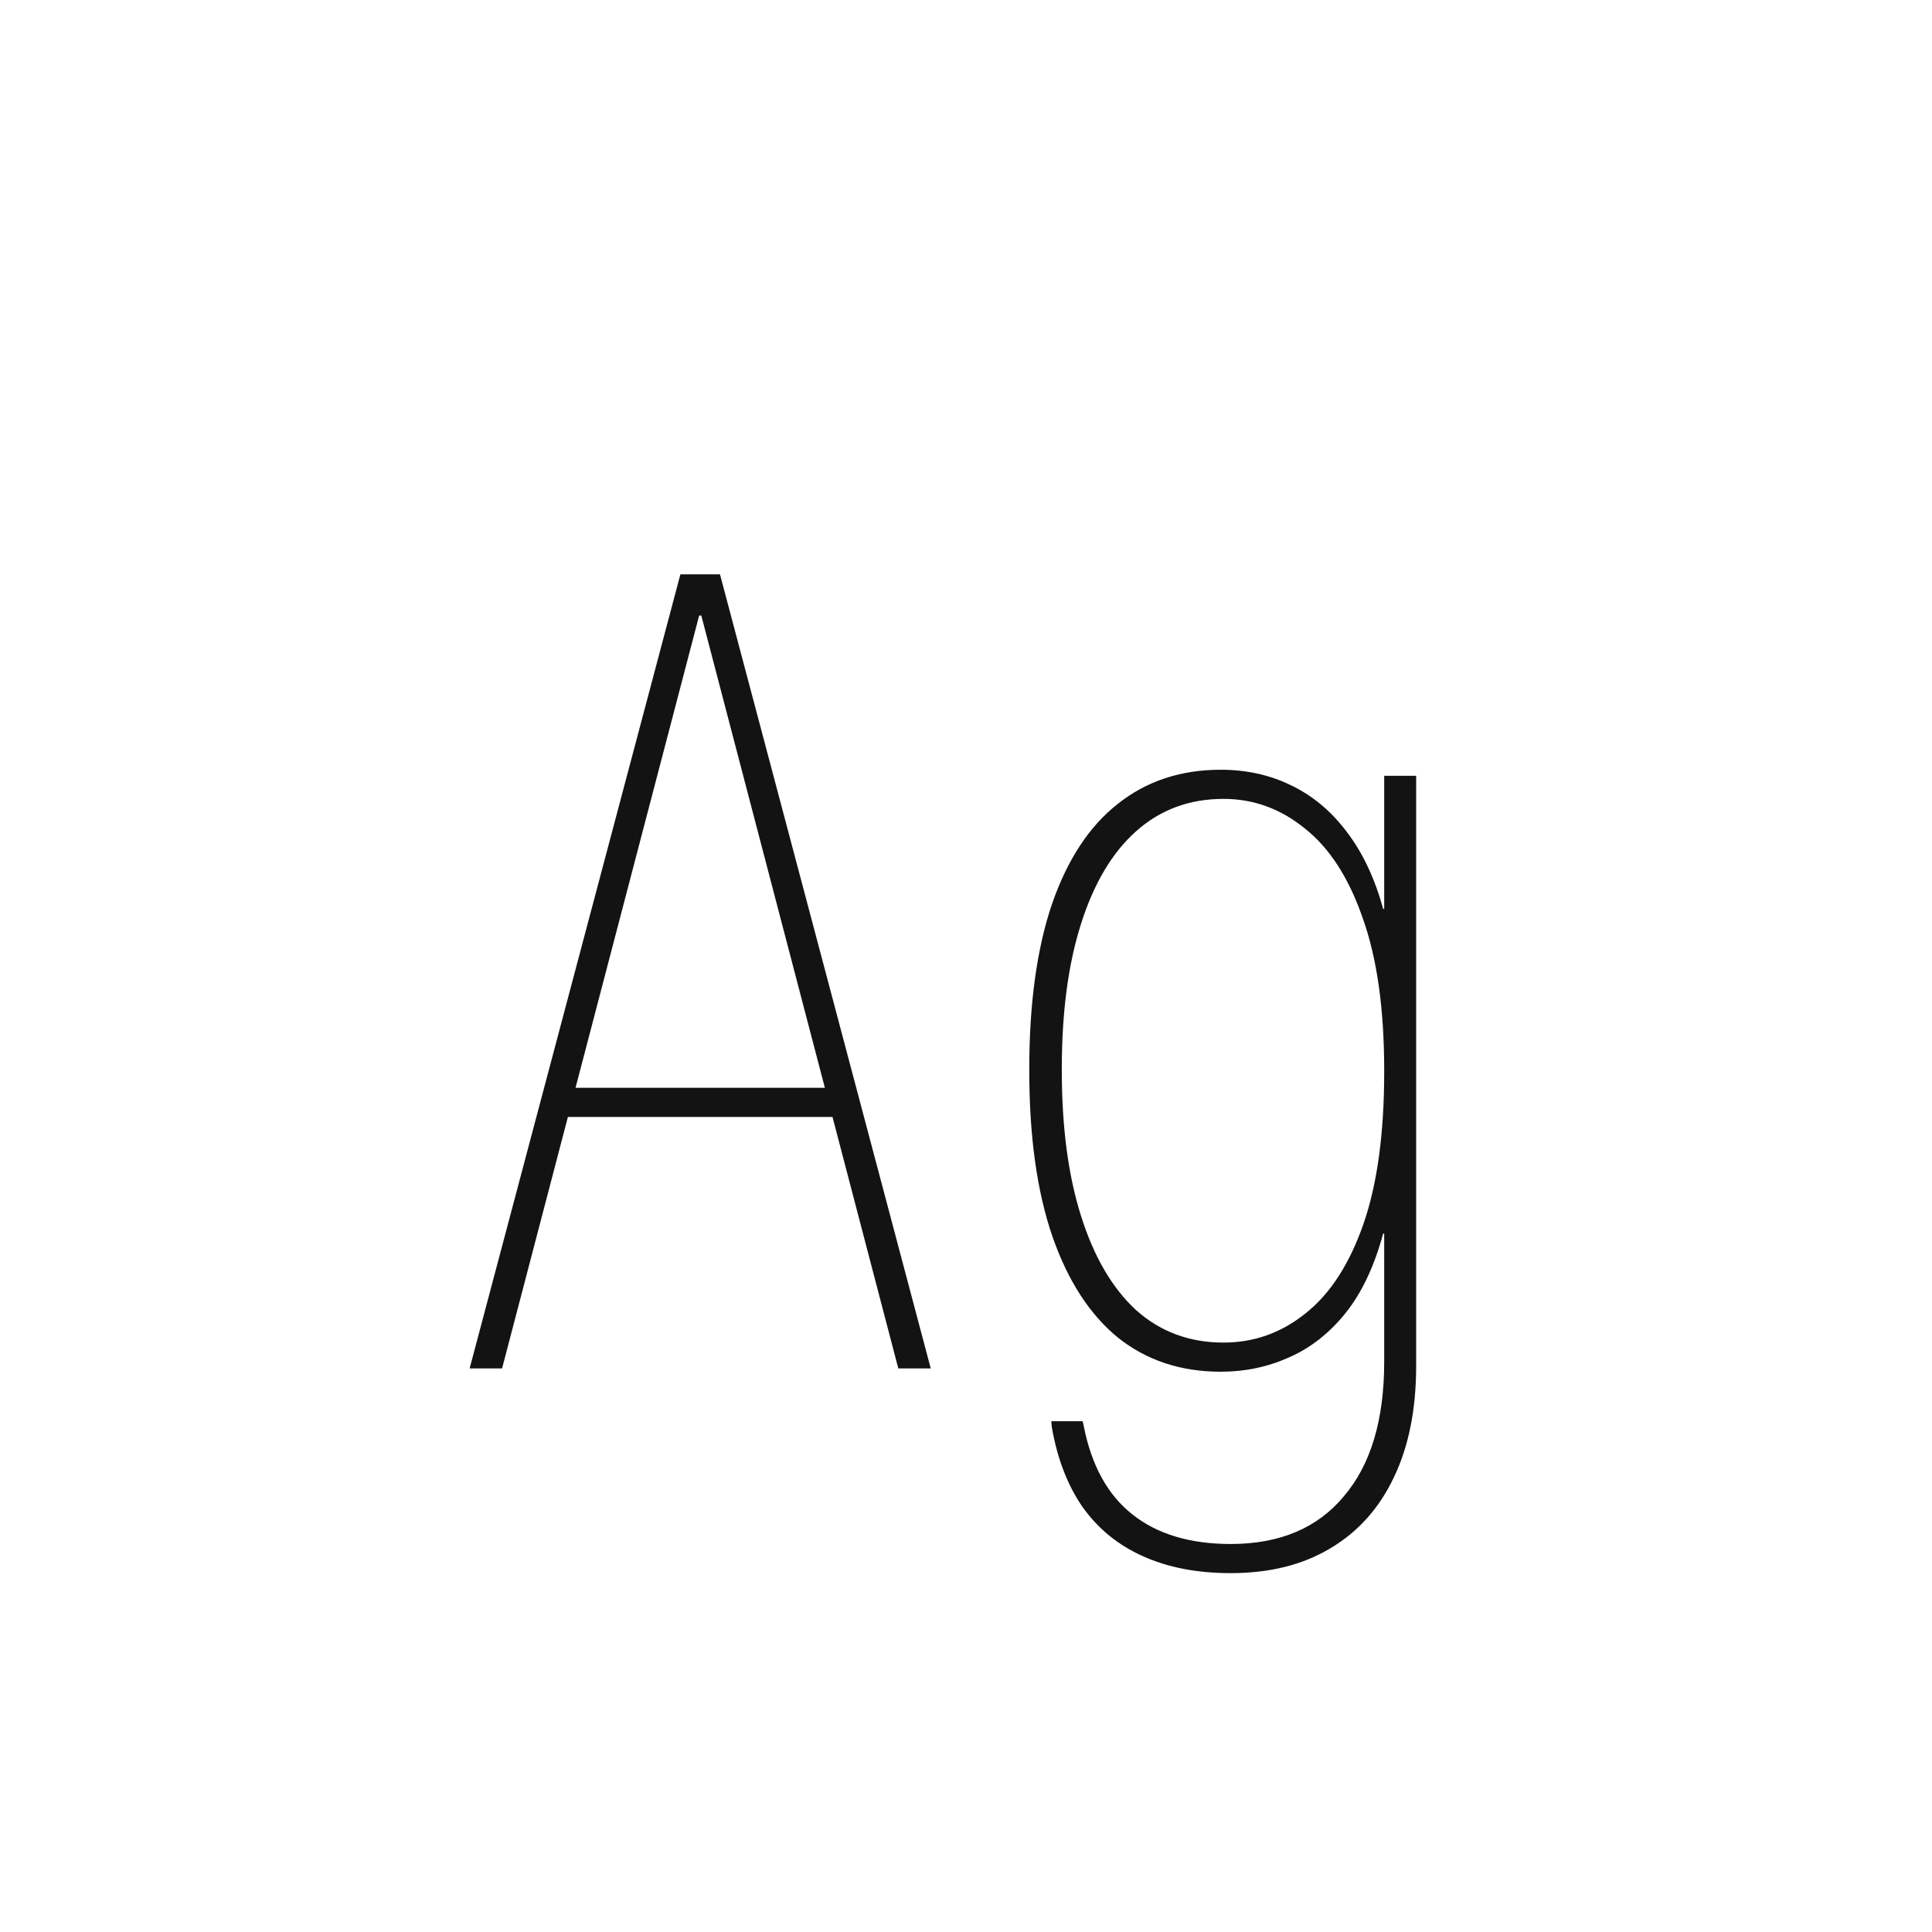 <svg width="24" height="24" viewBox="0 0 24 24" fill="none" xmlns="http://www.w3.org/2000/svg">
<path d="M5.834 16.999L8.452 7.135H8.828V7.647H8.685L6.237 16.999H5.834ZM6.859 13.875L6.948 13.513H10.441L10.53 13.875H6.859ZM11.159 16.999L8.712 7.647V7.135H8.944L11.562 16.999H11.159ZM15.288 19.542C14.869 19.542 14.504 19.471 14.194 19.33C13.889 19.193 13.641 18.991 13.449 18.722C13.262 18.453 13.135 18.122 13.066 17.73L13.06 17.655H13.449L13.463 17.717C13.559 18.204 13.759 18.569 14.065 18.811C14.374 19.057 14.782 19.18 15.288 19.18C15.899 19.18 16.368 18.981 16.696 18.585C17.029 18.193 17.195 17.637 17.195 16.917V15.324H17.182C17.072 15.73 16.917 16.058 16.717 16.309C16.516 16.559 16.282 16.744 16.013 16.862C15.748 16.981 15.466 17.04 15.165 17.04C14.668 17.04 14.242 16.899 13.887 16.616C13.536 16.329 13.265 15.91 13.073 15.358C12.882 14.802 12.786 14.117 12.786 13.301V13.28C12.786 12.469 12.88 11.788 13.066 11.236C13.258 10.68 13.531 10.263 13.887 9.985C14.242 9.703 14.668 9.562 15.165 9.562C15.479 9.562 15.769 9.625 16.033 9.753C16.302 9.881 16.535 10.074 16.73 10.334C16.926 10.589 17.077 10.908 17.182 11.291H17.195V9.637H17.592V16.965C17.592 17.503 17.501 17.963 17.318 18.346C17.136 18.733 16.872 19.029 16.525 19.234C16.184 19.439 15.771 19.542 15.288 19.542ZM15.199 16.678C15.578 16.678 15.917 16.557 16.218 16.315C16.523 16.074 16.762 15.705 16.936 15.208C17.109 14.711 17.195 14.08 17.195 13.314V13.294C17.195 12.533 17.106 11.904 16.929 11.407C16.756 10.906 16.516 10.534 16.211 10.293C15.91 10.047 15.573 9.924 15.199 9.924C14.775 9.924 14.413 10.058 14.112 10.327C13.816 10.591 13.588 10.974 13.429 11.476C13.269 11.977 13.19 12.578 13.19 13.28V13.294C13.19 13.996 13.269 14.6 13.429 15.105C13.588 15.611 13.816 16.001 14.112 16.274C14.413 16.543 14.775 16.678 15.199 16.678Z" fill="#131313"/>
</svg>
